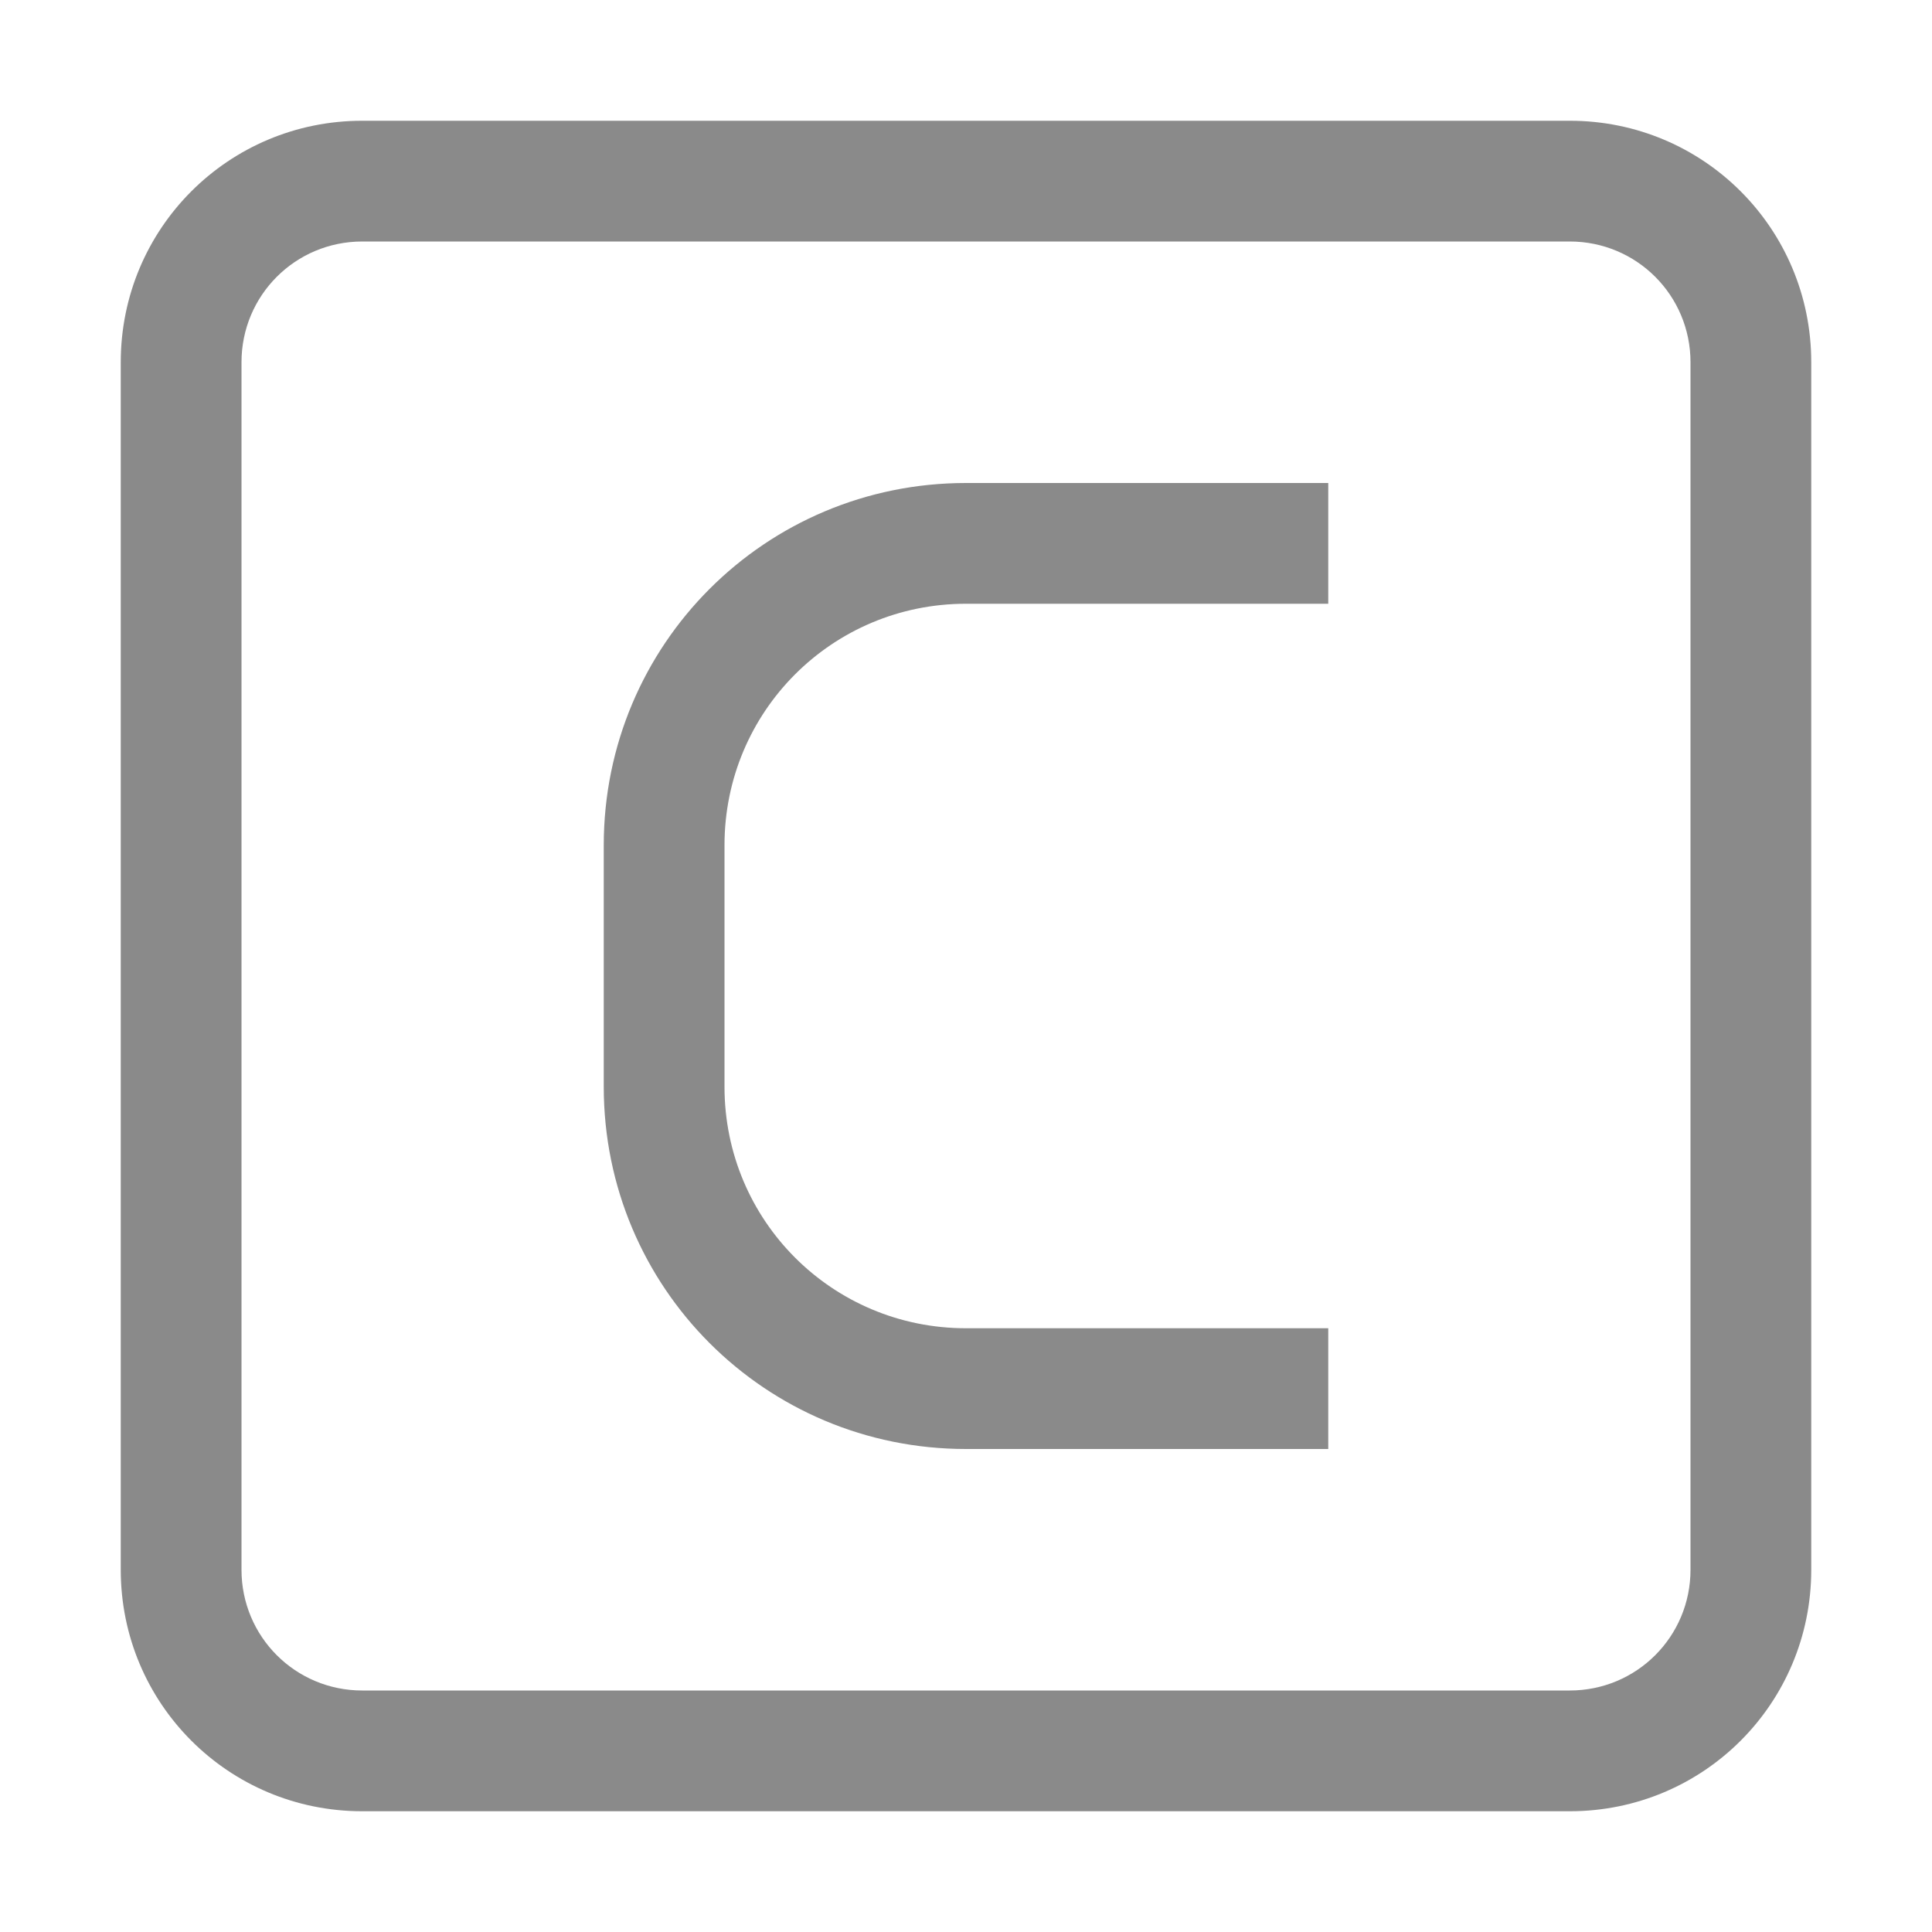 <svg width="16" height="16" version="1.1" xmlns="http://www.w3.org/2000/svg">
 <path d="m3 1c-1.108 0-2 0.892-2 2v10c0 1.108 0.892 2 2 2h10c1.108 0 2-0.892 2-2v-10c0-1.108-0.892-2-2-2zm0 1h10c0.554 0 1 0.446 1 1v10c0 0.554-0.446 1-1 1h-10c-0.554 0-1-0.446-1-1v-10c0-0.554 0.446-1 1-1z" fill="#8a8a8a"/>
 <path d="m8 4c-1.662 0-3 1.338-3 3v2c0 1.662 1.338 3 3 3h3v-1h-3c-1.108 0-2-0.892-2-2v-2c0-1.108 0.892-2 2-2h3v-1h-3z" fill="#8a8a8a" fill-rule="evenodd" stop-color="#000000"/>
</svg>
